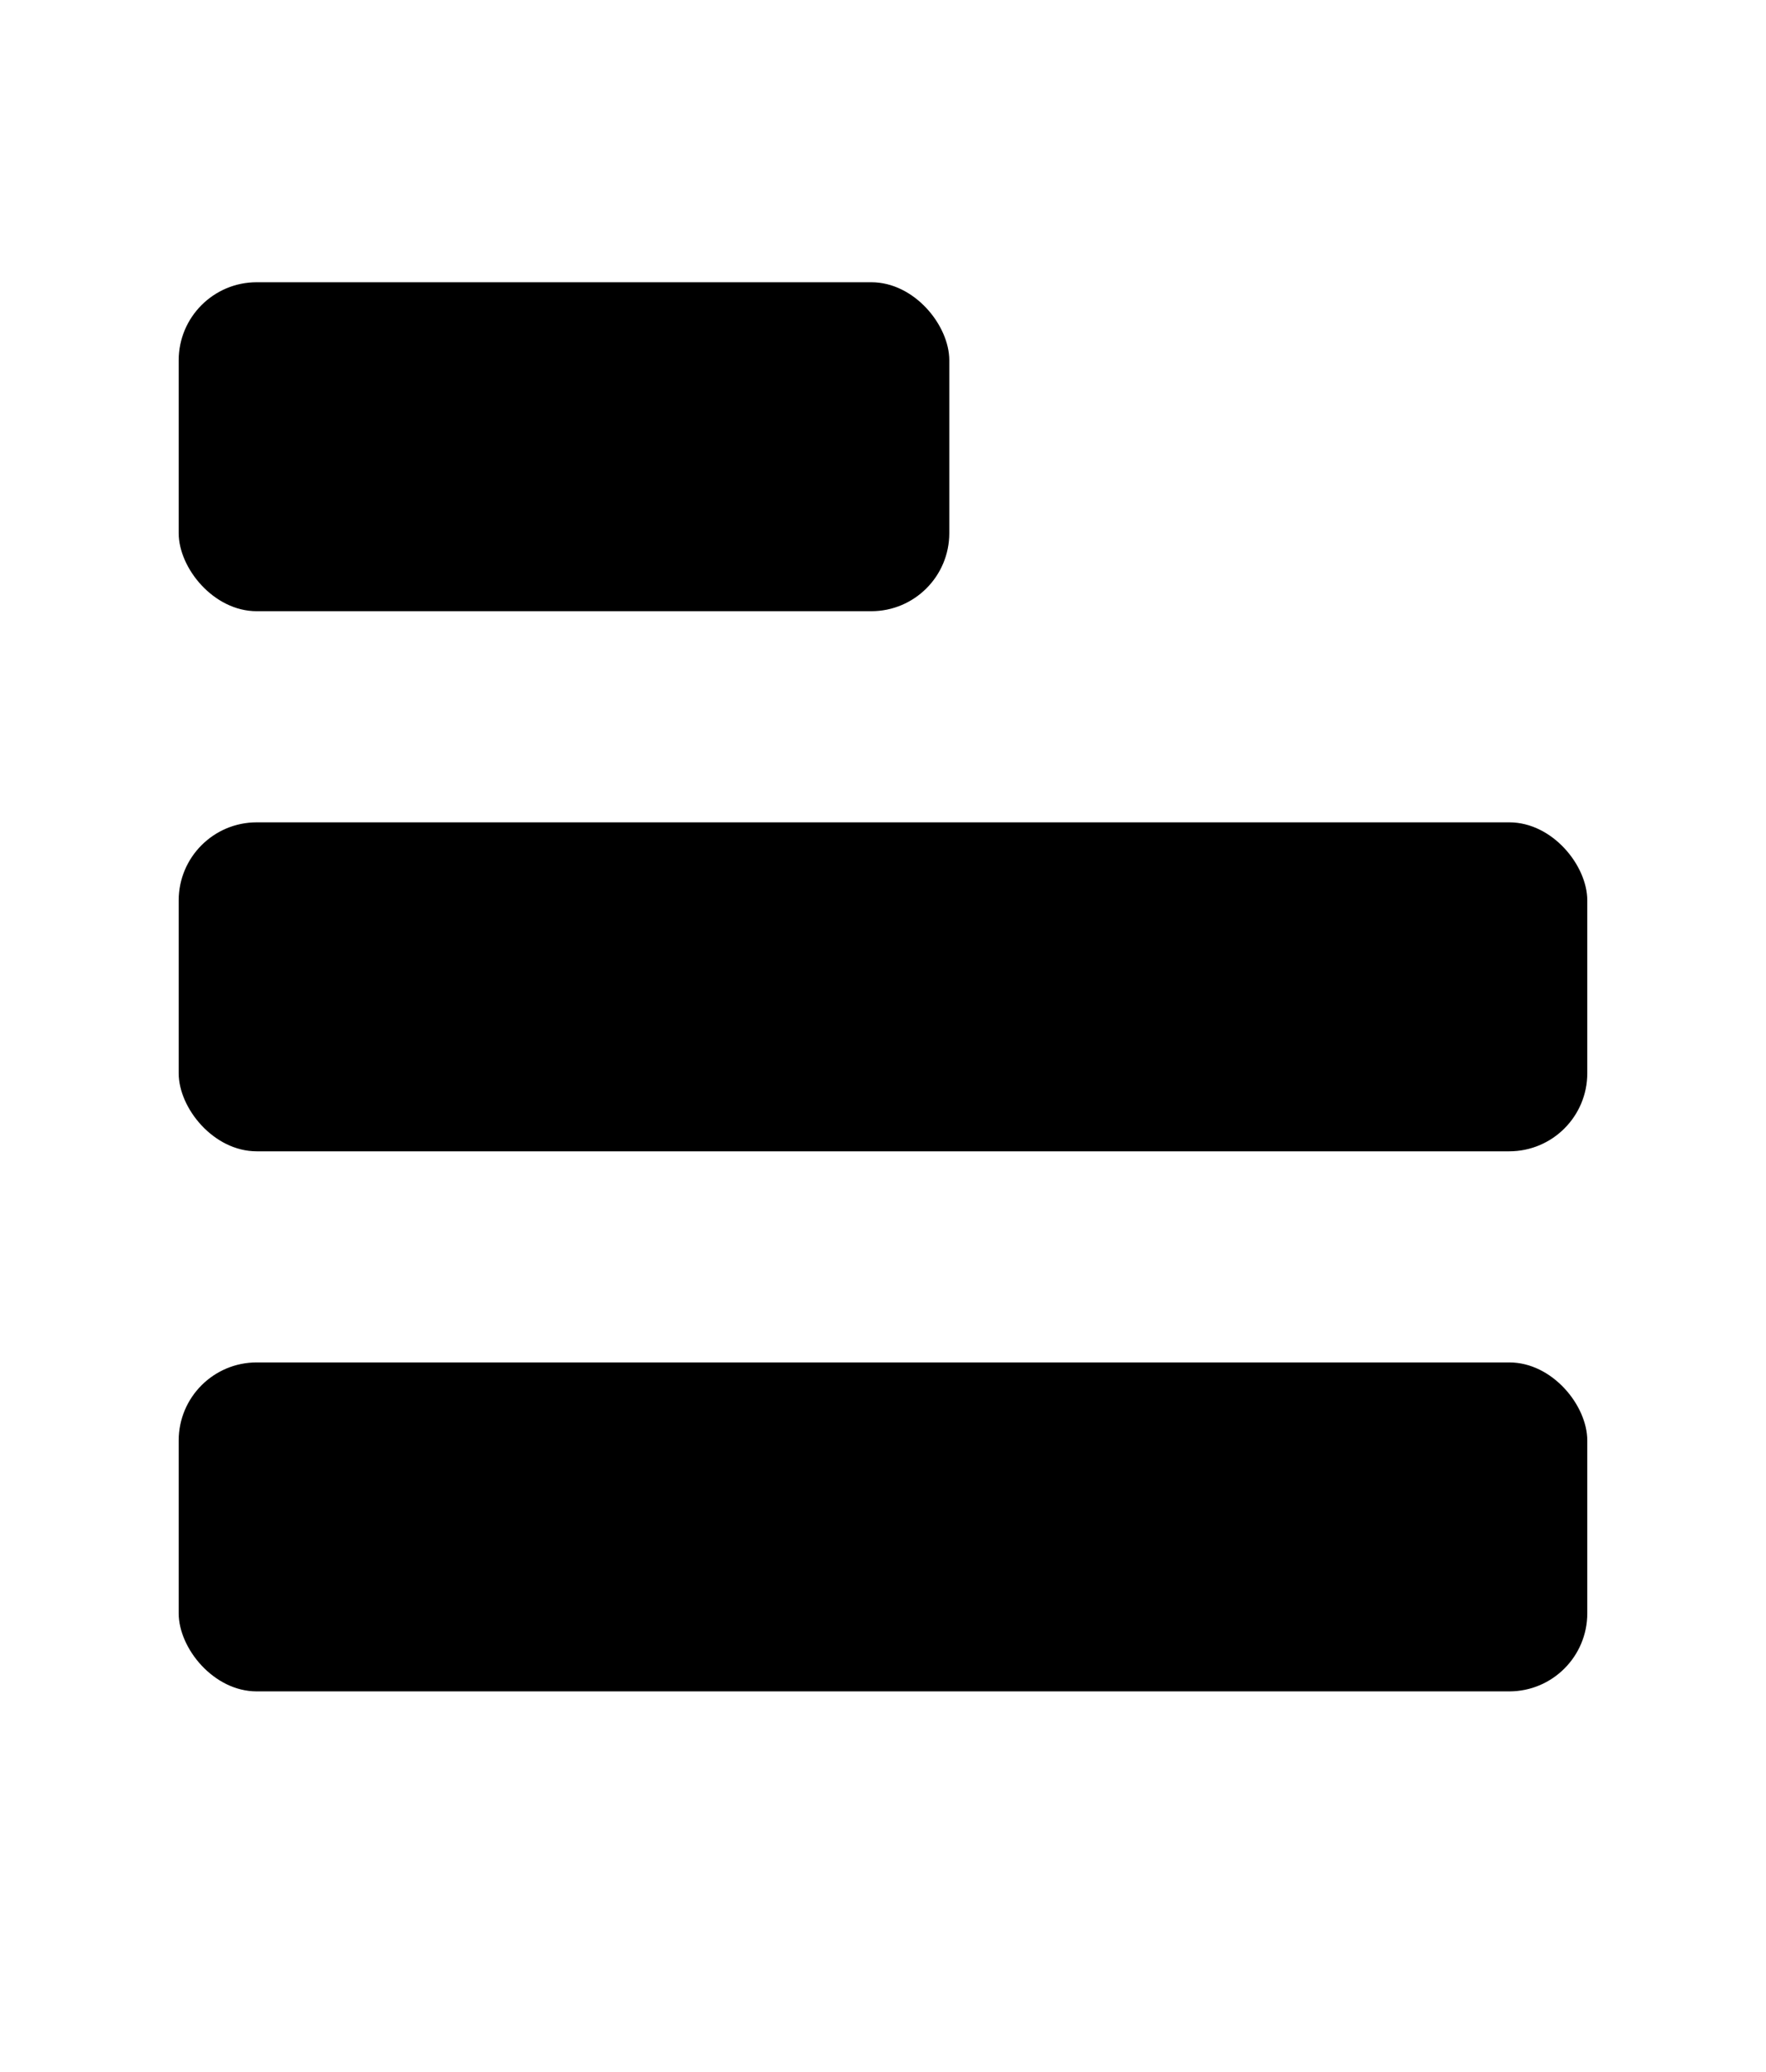 <?xml version="1.0" encoding="UTF-8"?>
<svg id="Layer_1" data-name="Layer 1" xmlns="http://www.w3.org/2000/svg" viewBox="0 0 689.31 808.54">
  <defs>
    <style>
      .cls-1 {
        fill: none;
        stroke: #000;
        stroke-linecap: round;
        stroke-miterlimit: 10;
        stroke-width: 25px;
      }
    </style>
  </defs>
  <rect className="cls-1" x="69.75" y="110.12" width="300.78" height="128.35" rx="30.45" ry="30.45"/>
  <rect className="cls-1" x="69.75" y="320.85" width="549.8" height="128.35" rx="30.45" ry="30.45"/>
  <rect className="cls-1" x="69.75" y="531.57" width="549.8" height="128.35" rx="30.45" ry="30.45"/>
  <line className="cls-1" x1="509.62" y1="260.48" x2="509.62" y2="235.87"/>
  <line className="cls-1" x1="509.62" y1="185.34" x2="509.62" y2="110.13"/>
  <line className="cls-1" x1="584.79" y1="185.32" x2="434.4" y2="185.32"/>
  <line className="cls-1" x1="396.82" y1="385.05" x2="323.13" y2="385.05"/>
  <line className="cls-1" x1="169.04" y1="385.05" x2="127.86" y2="385.05"/>
  <line className="cls-1" x1="239.36" y1="174.3" x2="127.86" y2="174.3"/>
  <line className="cls-1" x1="546.78" y1="595.75" x2="442.45" y2="595.75"/>
  <line className="cls-1" x1="268.79" y1="595.75" x2="127.86" y2="595.75"/>
</svg>